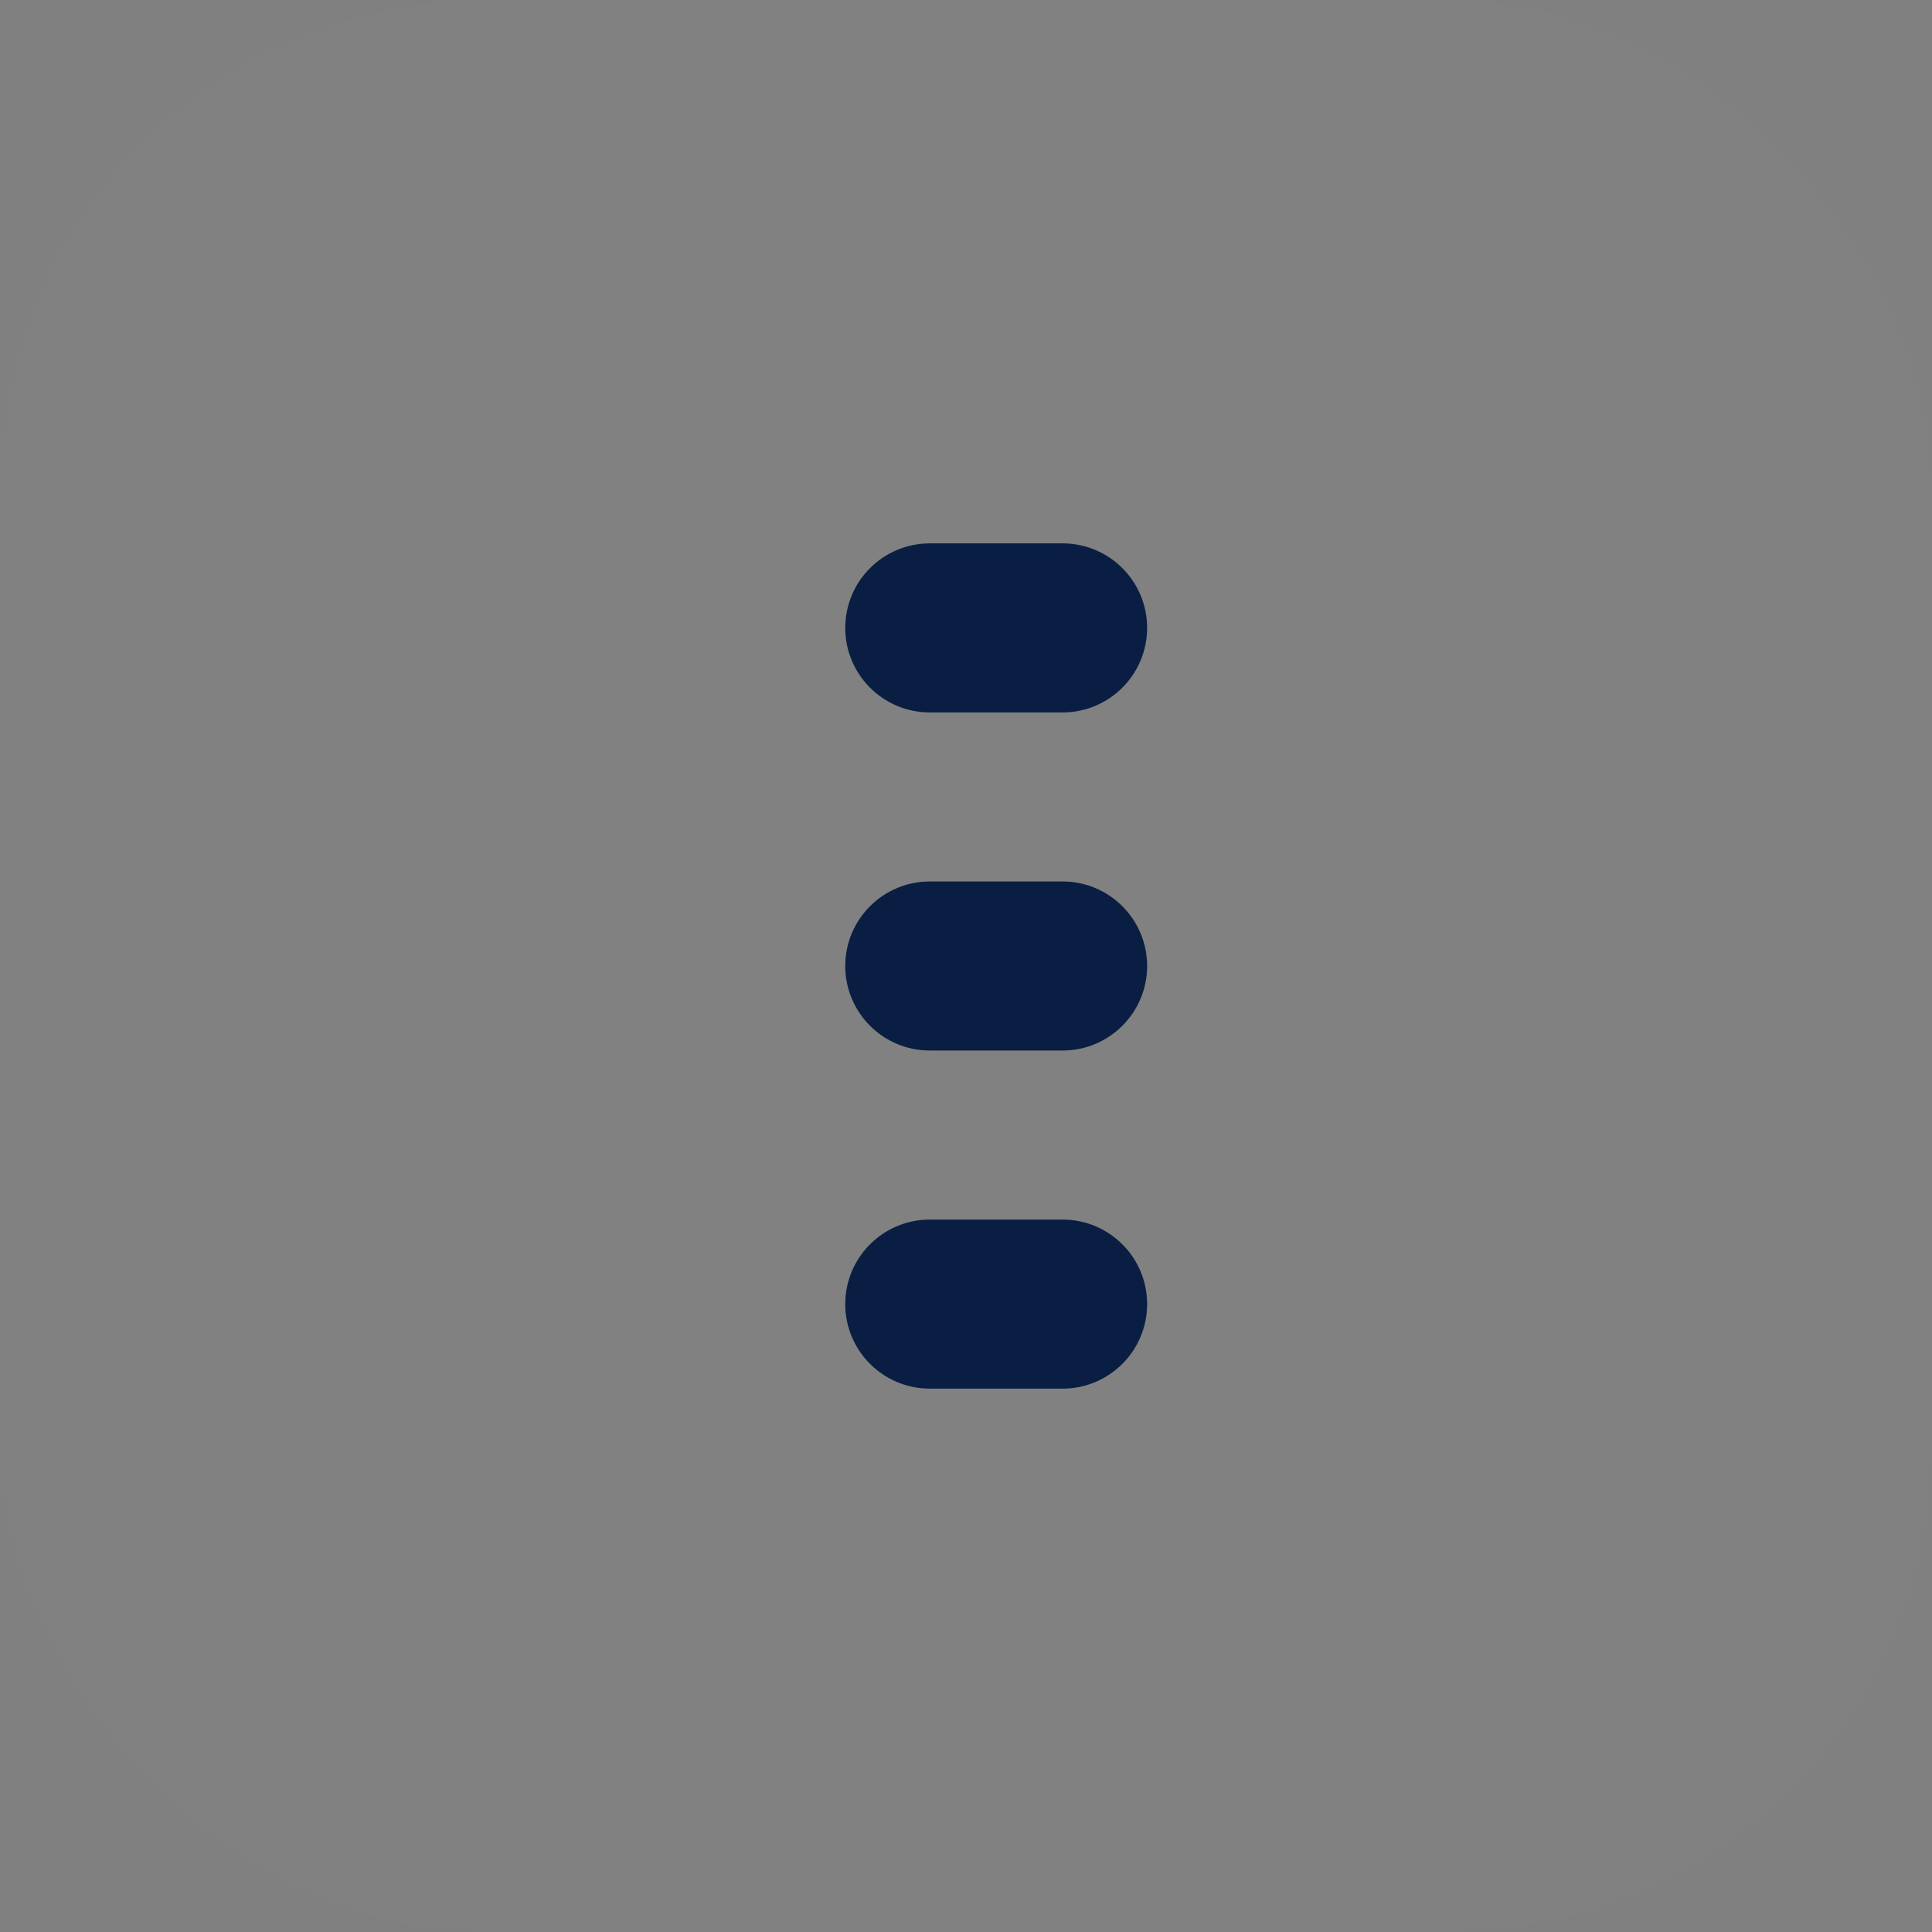 <svg width="32" height="32" viewBox="0 0 32 32" fill="none" xmlns="http://www.w3.org/2000/svg">
<rect x="0" y="0" width="32" height="32" fill="#808080" stroke="none"/>
<rect width="32" height="32" rx="8" fill="white" fill-opacity="0.01"/>
<path fill-rule="evenodd" clip-rule="evenodd" d="M14 21.6C14 20.827 14.627 20.2 15.4 20.2H17.6C18.373 20.2 19 20.827 19 21.6C19 22.373 18.373 23 17.6 23H15.4C14.627 23 14 22.373 14 21.6ZM14 10.4C14 9.627 14.627 9 15.4 9H17.6C18.373 9 19 9.627 19 10.4C19 11.173 18.373 11.8 17.6 11.8H15.4C14.627 11.8 14 11.173 14 10.4ZM14 16C14 15.227 14.627 14.6 15.4 14.6H17.6C18.373 14.6 19 15.227 19 16C19 16.773 18.373 17.4 17.6 17.4H15.4C14.627 17.4 14 16.773 14 16Z" fill="#091E42"/>
</svg>

